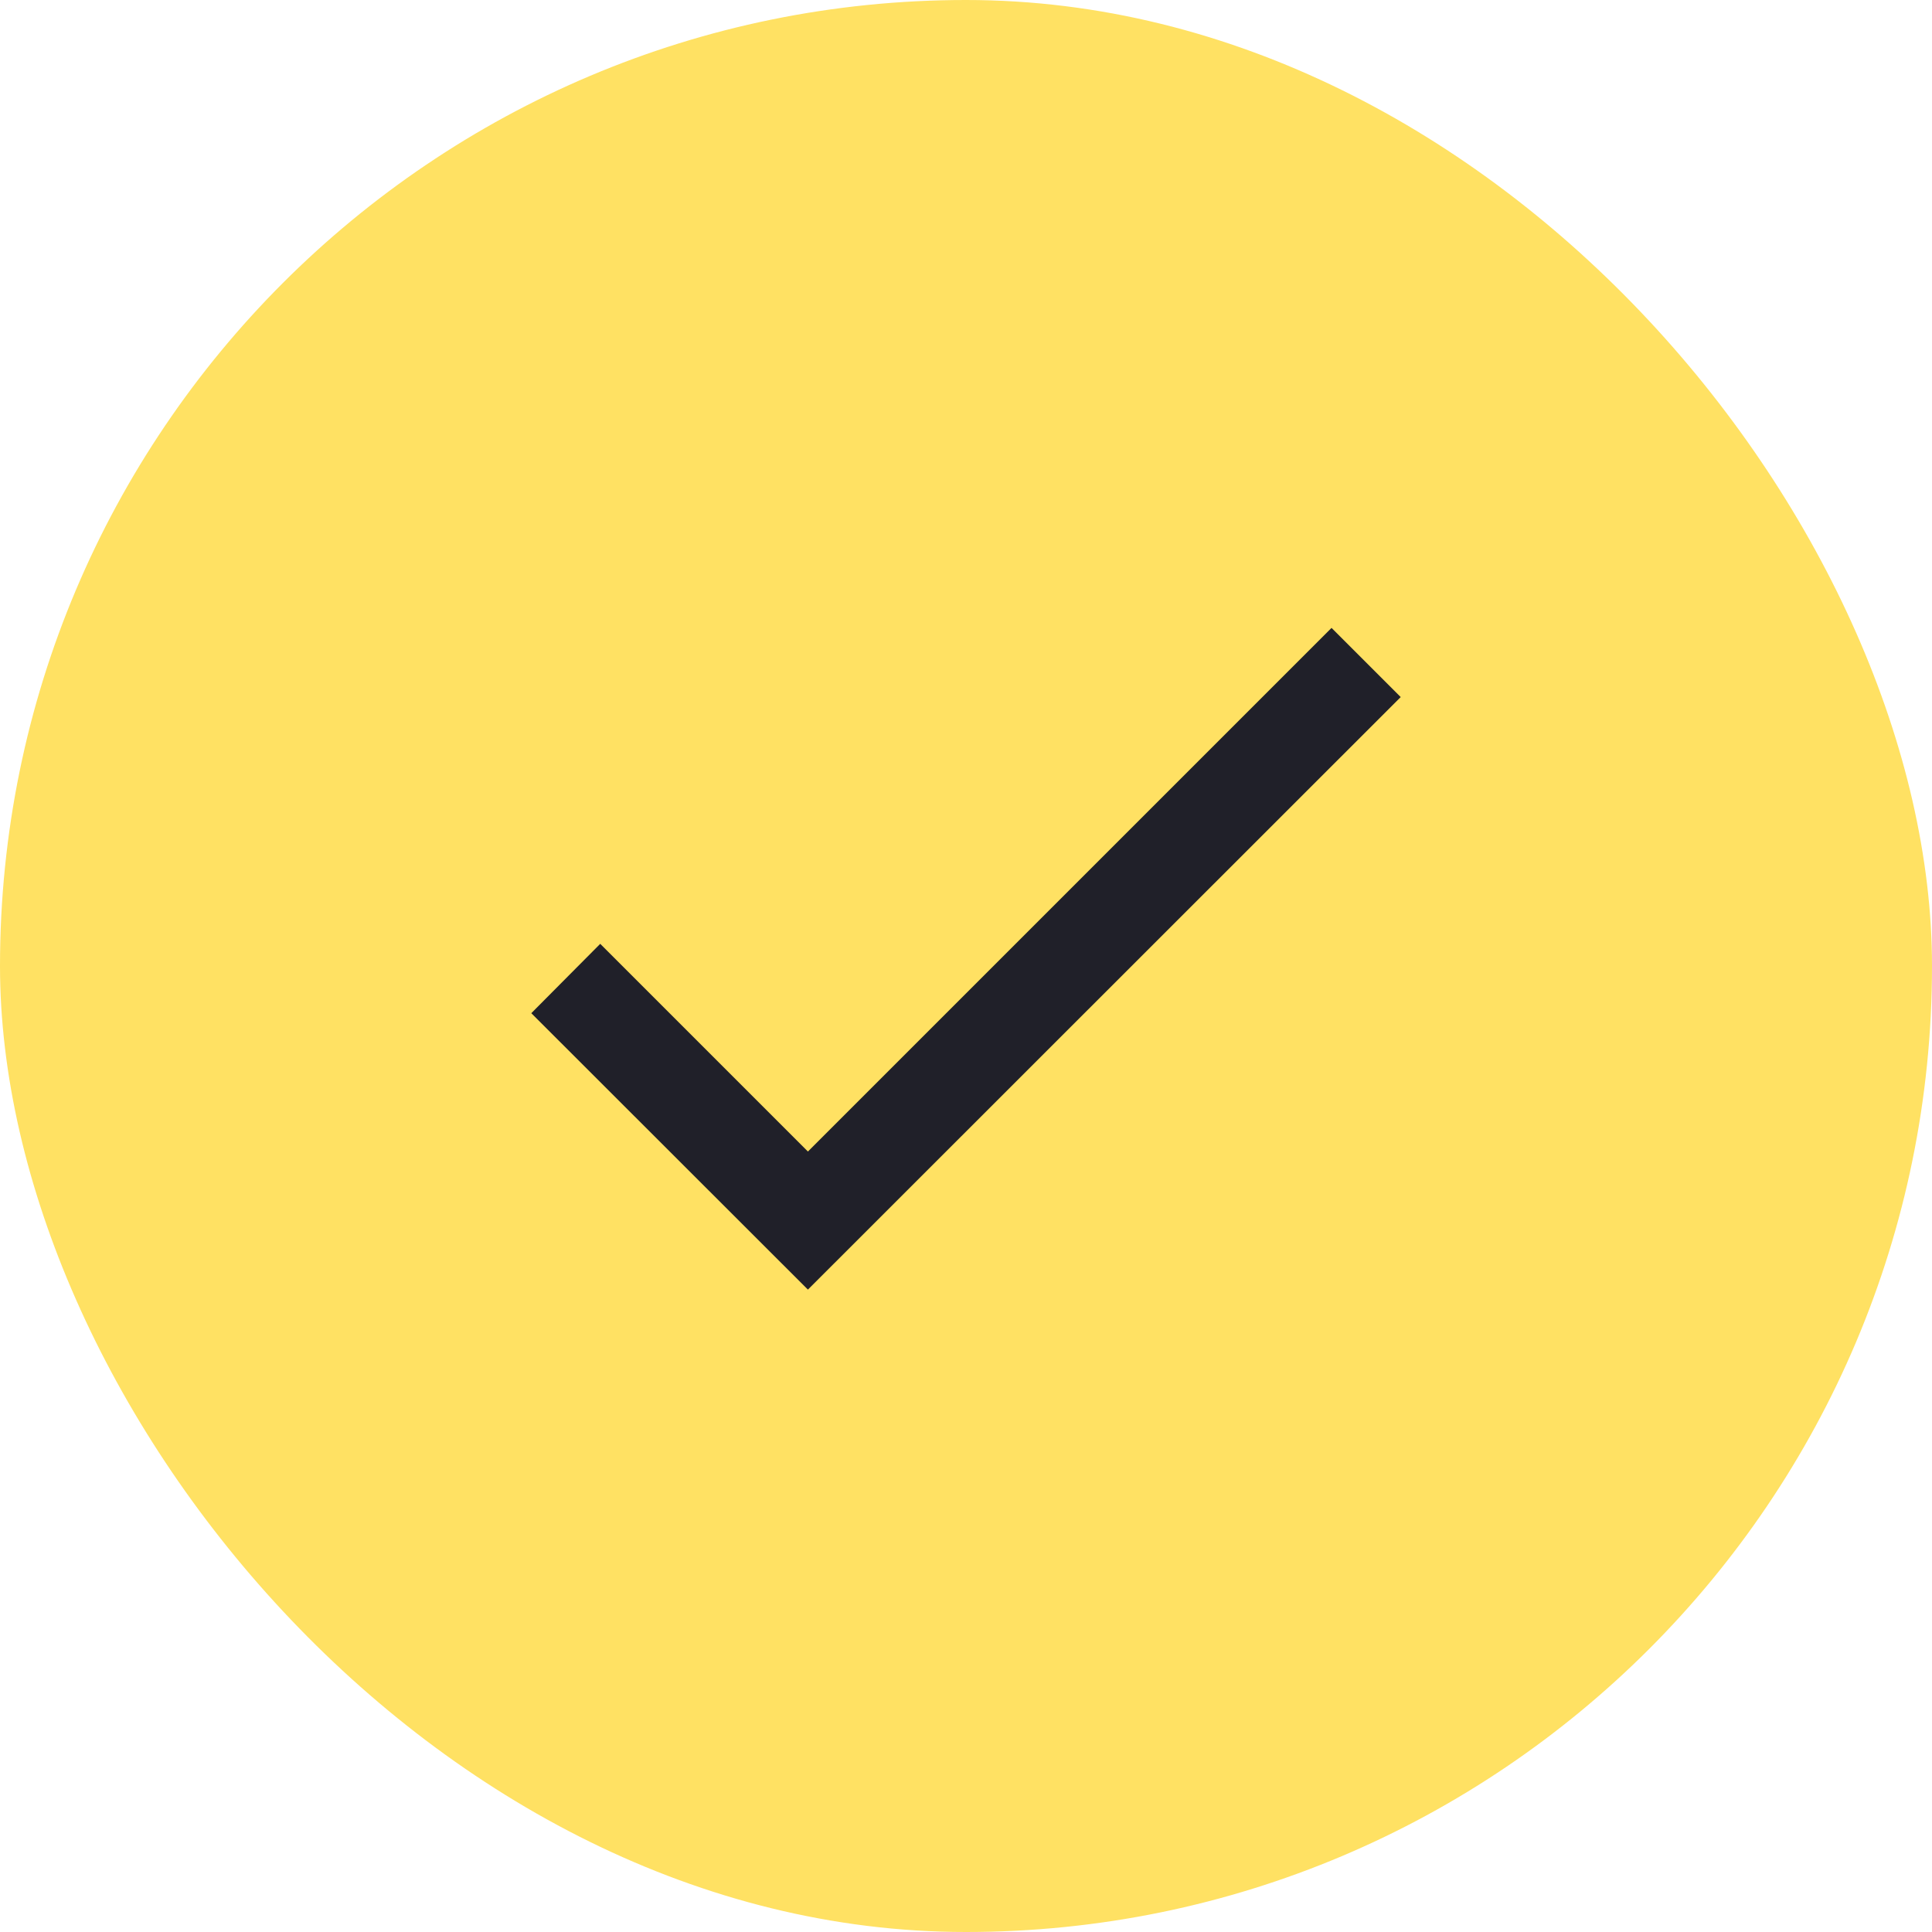 <svg id="Icon" xmlns="http://www.w3.org/2000/svg" width="40" height="40" viewBox="0 0 40 40">
  <rect id="Rectangle_4113" data-name="Rectangle 4113" width="40" height="40" rx="20" fill="#ffe163"/>
  <path id="Tik" d="M9.127,16.441l-4.3-4.3L3.4,13.577,9.127,19.3,21.4,7.032,19.968,5.6Z" transform="translate(7.6 7.4)" fill="#202029"/>
</svg>
